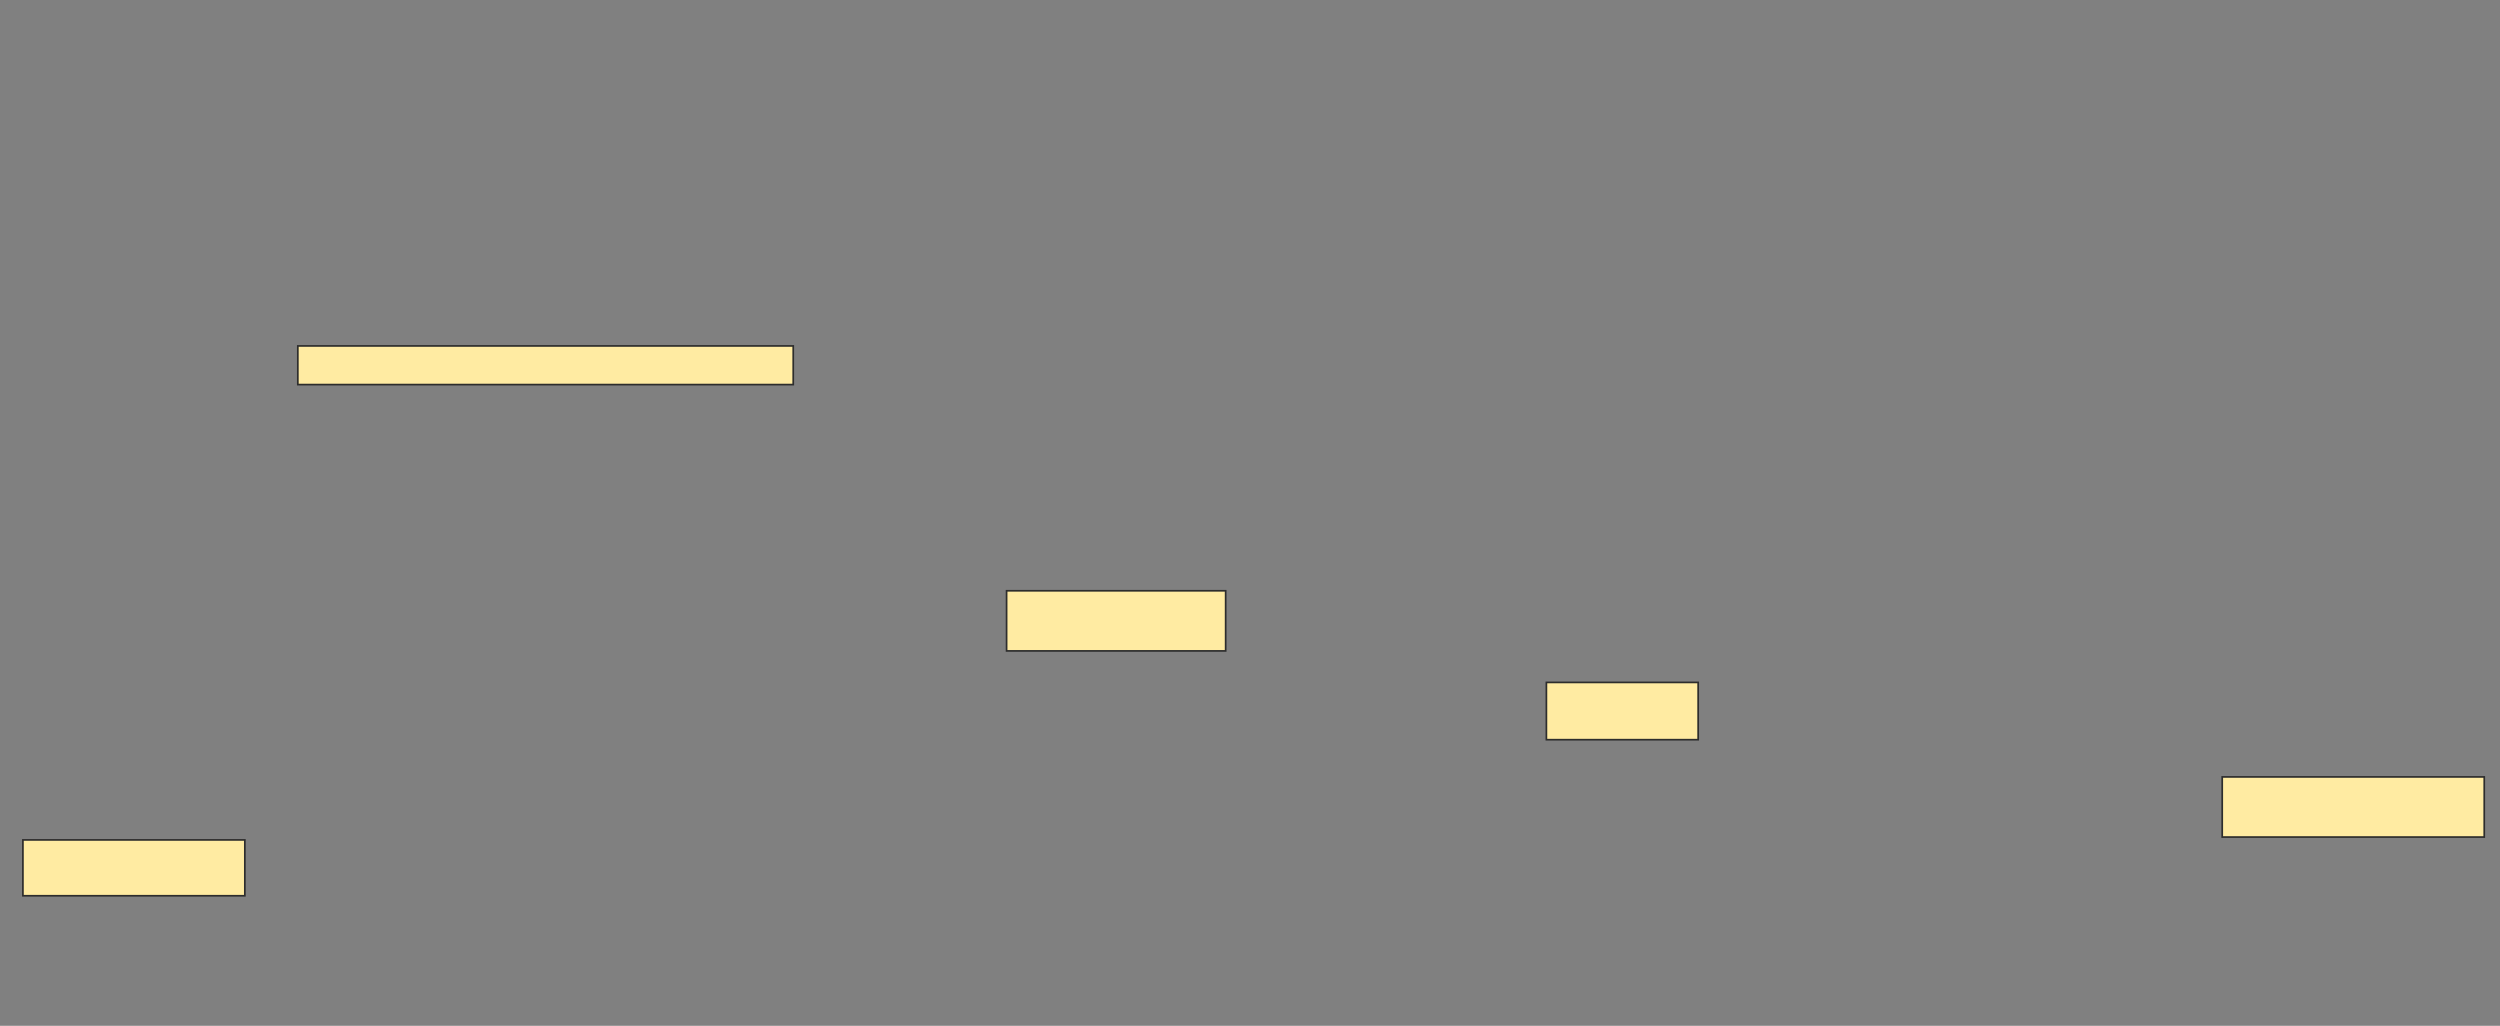 <svg height="597" width="1455" xmlns="http://www.w3.org/2000/svg"><rect width="100%" height="100%" fill="#808080" stroke="none"/><path fill="#FFEBA2" stroke="#2D2D2D" d="M173.333 201.333H461.666V223.833H173.333z"/><path fill="#FFEBA2" stroke="#2D2D2D" d="M585.833 343.833H713.333V378.833H585.833z"/><path fill="#FFEBA2" stroke="#2D2D2D" d="M900 397.167H988.333V430.5H900z"/><path fill="#FFEBA2" stroke="#2D2D2D" d="M1293.333 452.167H1445.833V487.167H1293.333z"/><path fill="#FFEBA2" stroke="#2D2D2D" d="M13.333 488.833H142.5V521.333H13.333z"/></svg>